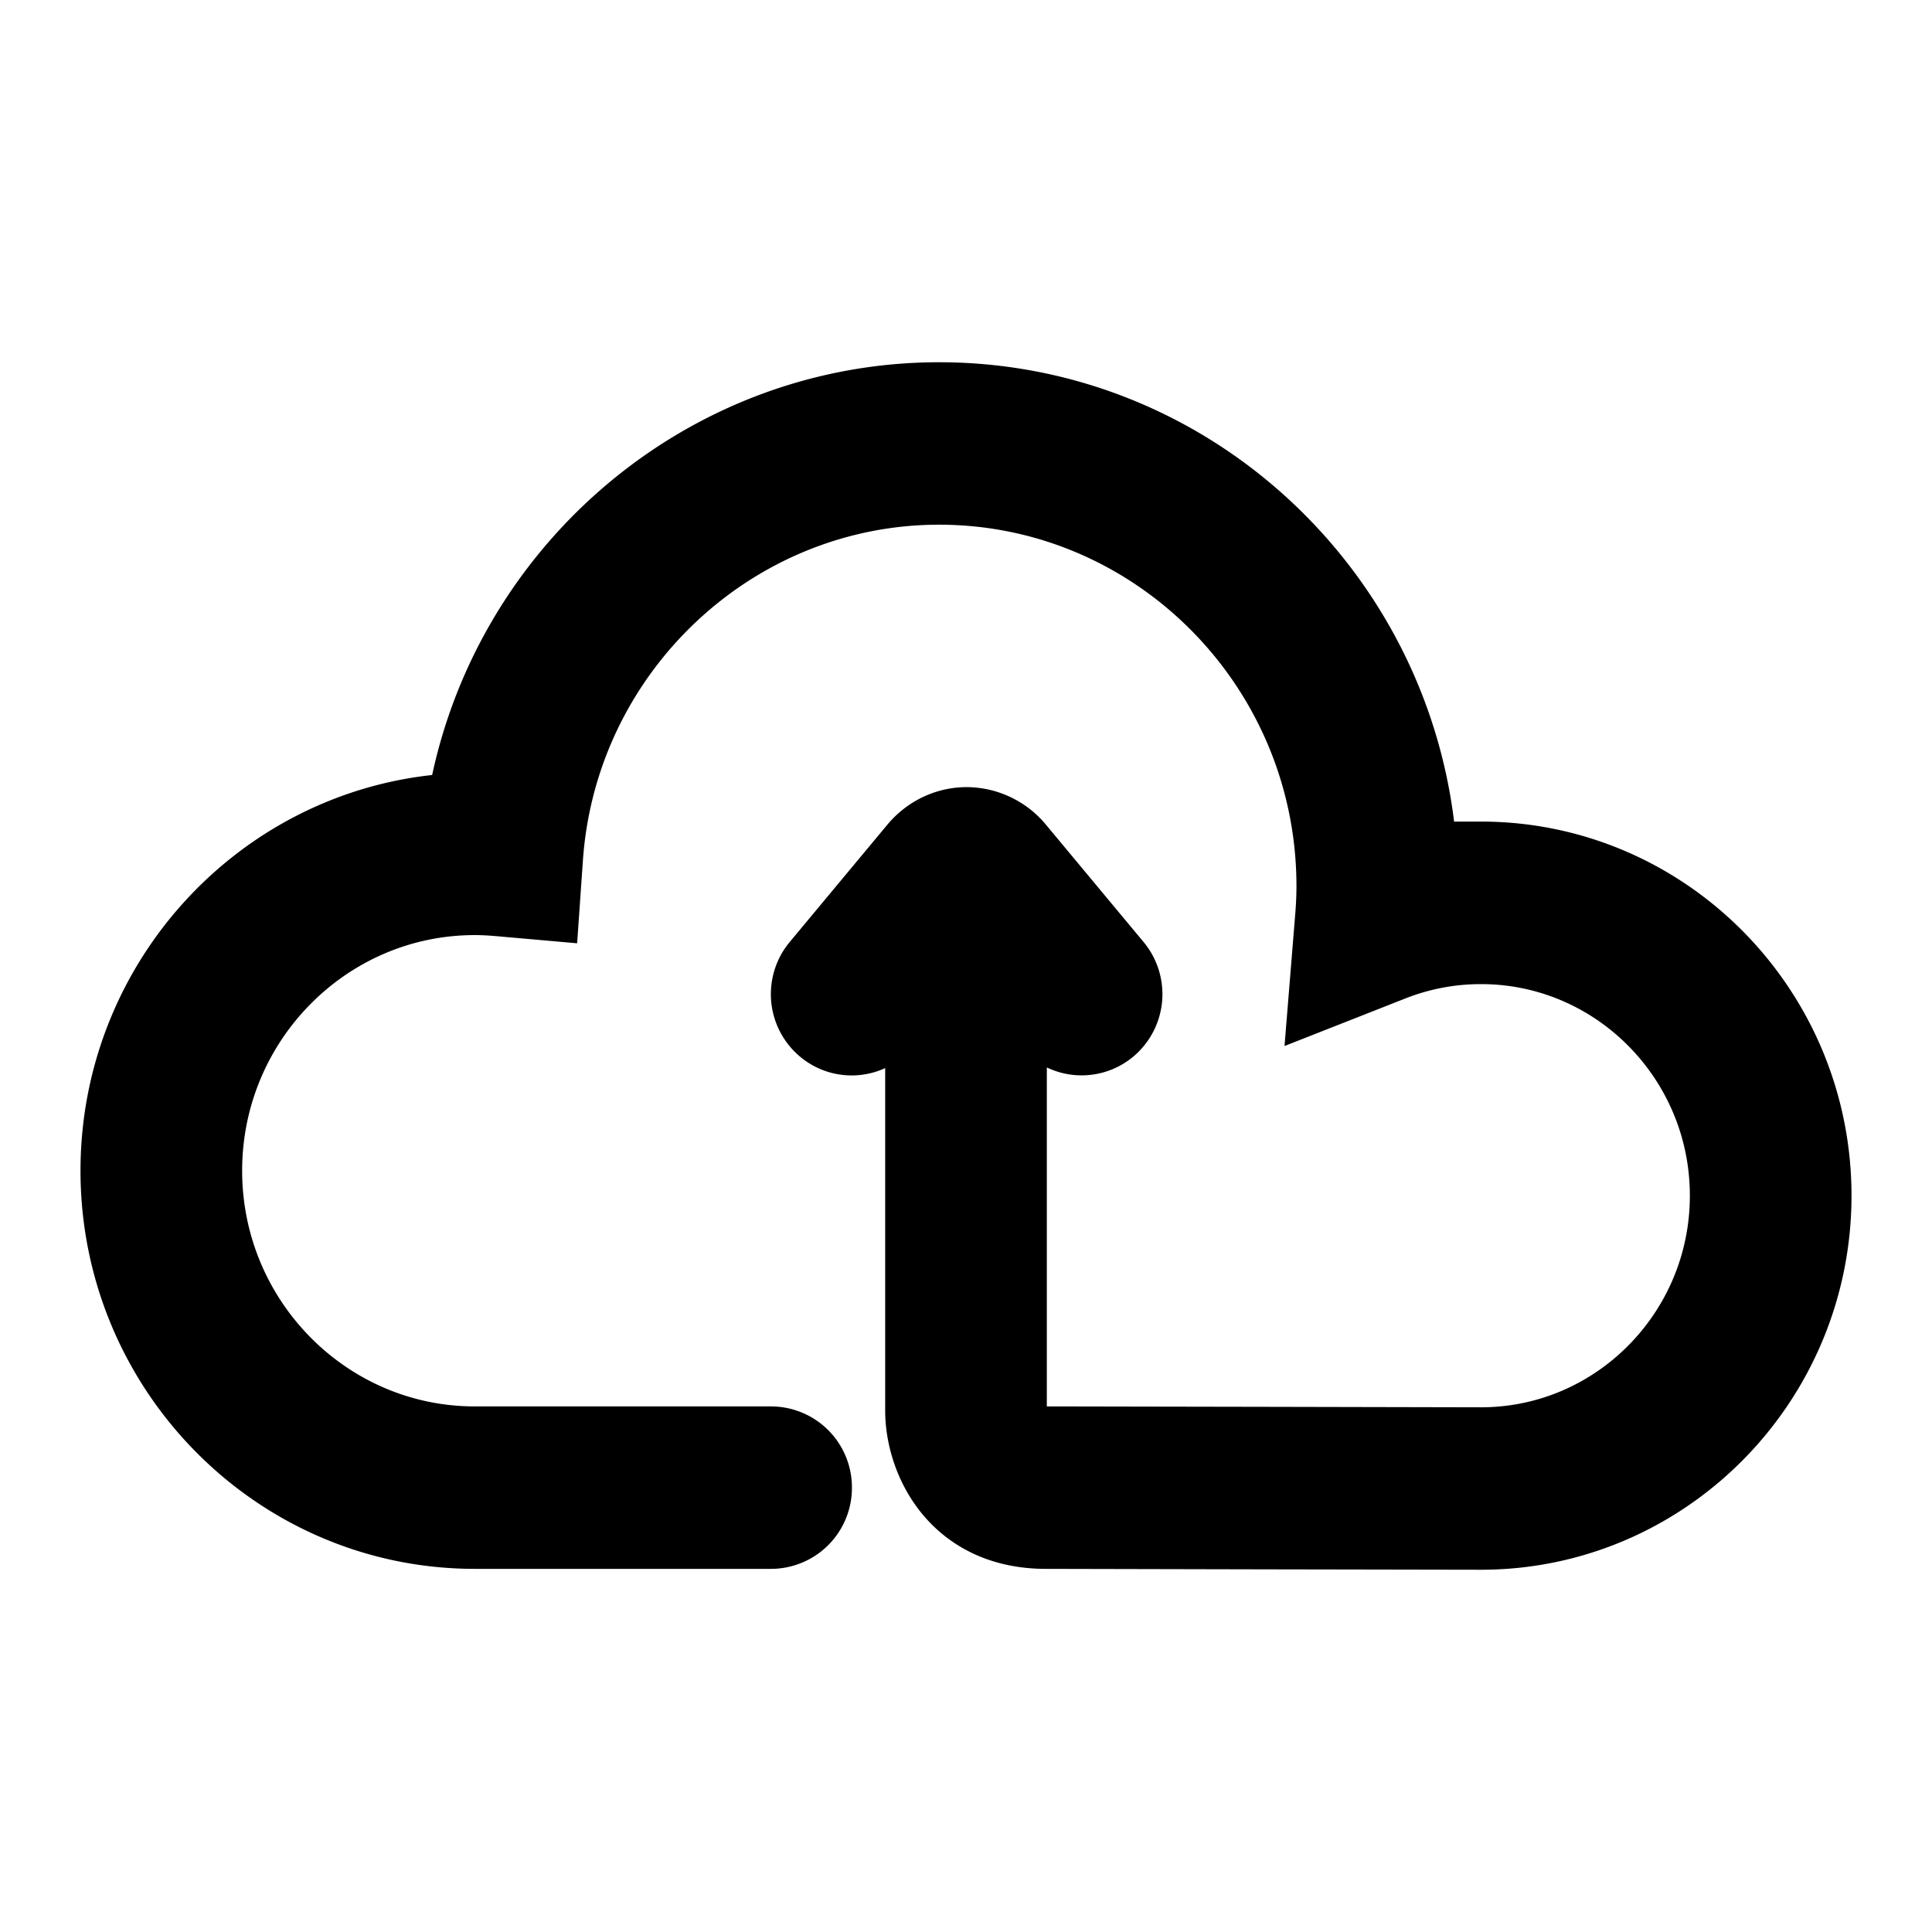 <svg viewBox="0 0 24 24">
    <path
        d="M18.397 10.706c-.267 0-.53.026-.789.077C17.49 7.574 14.87 5 11.666 5 8.72 5 6.227 7.203 5.79 10.1c-2.375.058-4.29 2.029-4.29 4.443 0 2.452 1.973 4.446 4.399 4.446h3.68a.506.506 0 00.504-.51.506.506 0 00-.504-.508h-3.68c-1.87 0-3.391-1.538-3.391-3.428s1.521-3.427 3.39-3.427c.093 0 .19.005.298.014l.51.045.036-.517c.179-2.602 2.342-4.64 4.924-4.64 2.723 0 4.939 2.24 4.939 4.991 0 .127-.006.262-.019.414l-.066.812.752-.296c.36-.142.738-.214 1.125-.214 1.707 0 3.095 1.403 3.095 3.128s-1.388 3.129-3.095 3.129l-2.719-.006-2.687-.005c-.313 0-.477-.153-.487-.454v-5.496l.547.656a.5.5 0 00.71.062.513.513 0 00.06-.718l-1.211-1.455a.785.785 0 00-.602-.288c-.23 0-.45.105-.602.288l-1.211 1.455a.513.513 0 00.06.718.498.498 0 00.71-.062l.531-.637v5.482c0 .59.398 1.467 1.495 1.467l2.685.006 2.72.005c2.263 0 4.104-1.86 4.104-4.147s-1.84-4.147-4.103-4.147z"
        stroke="currentColor" fill="currentColor" fill-rule="nonzero" />
</svg>